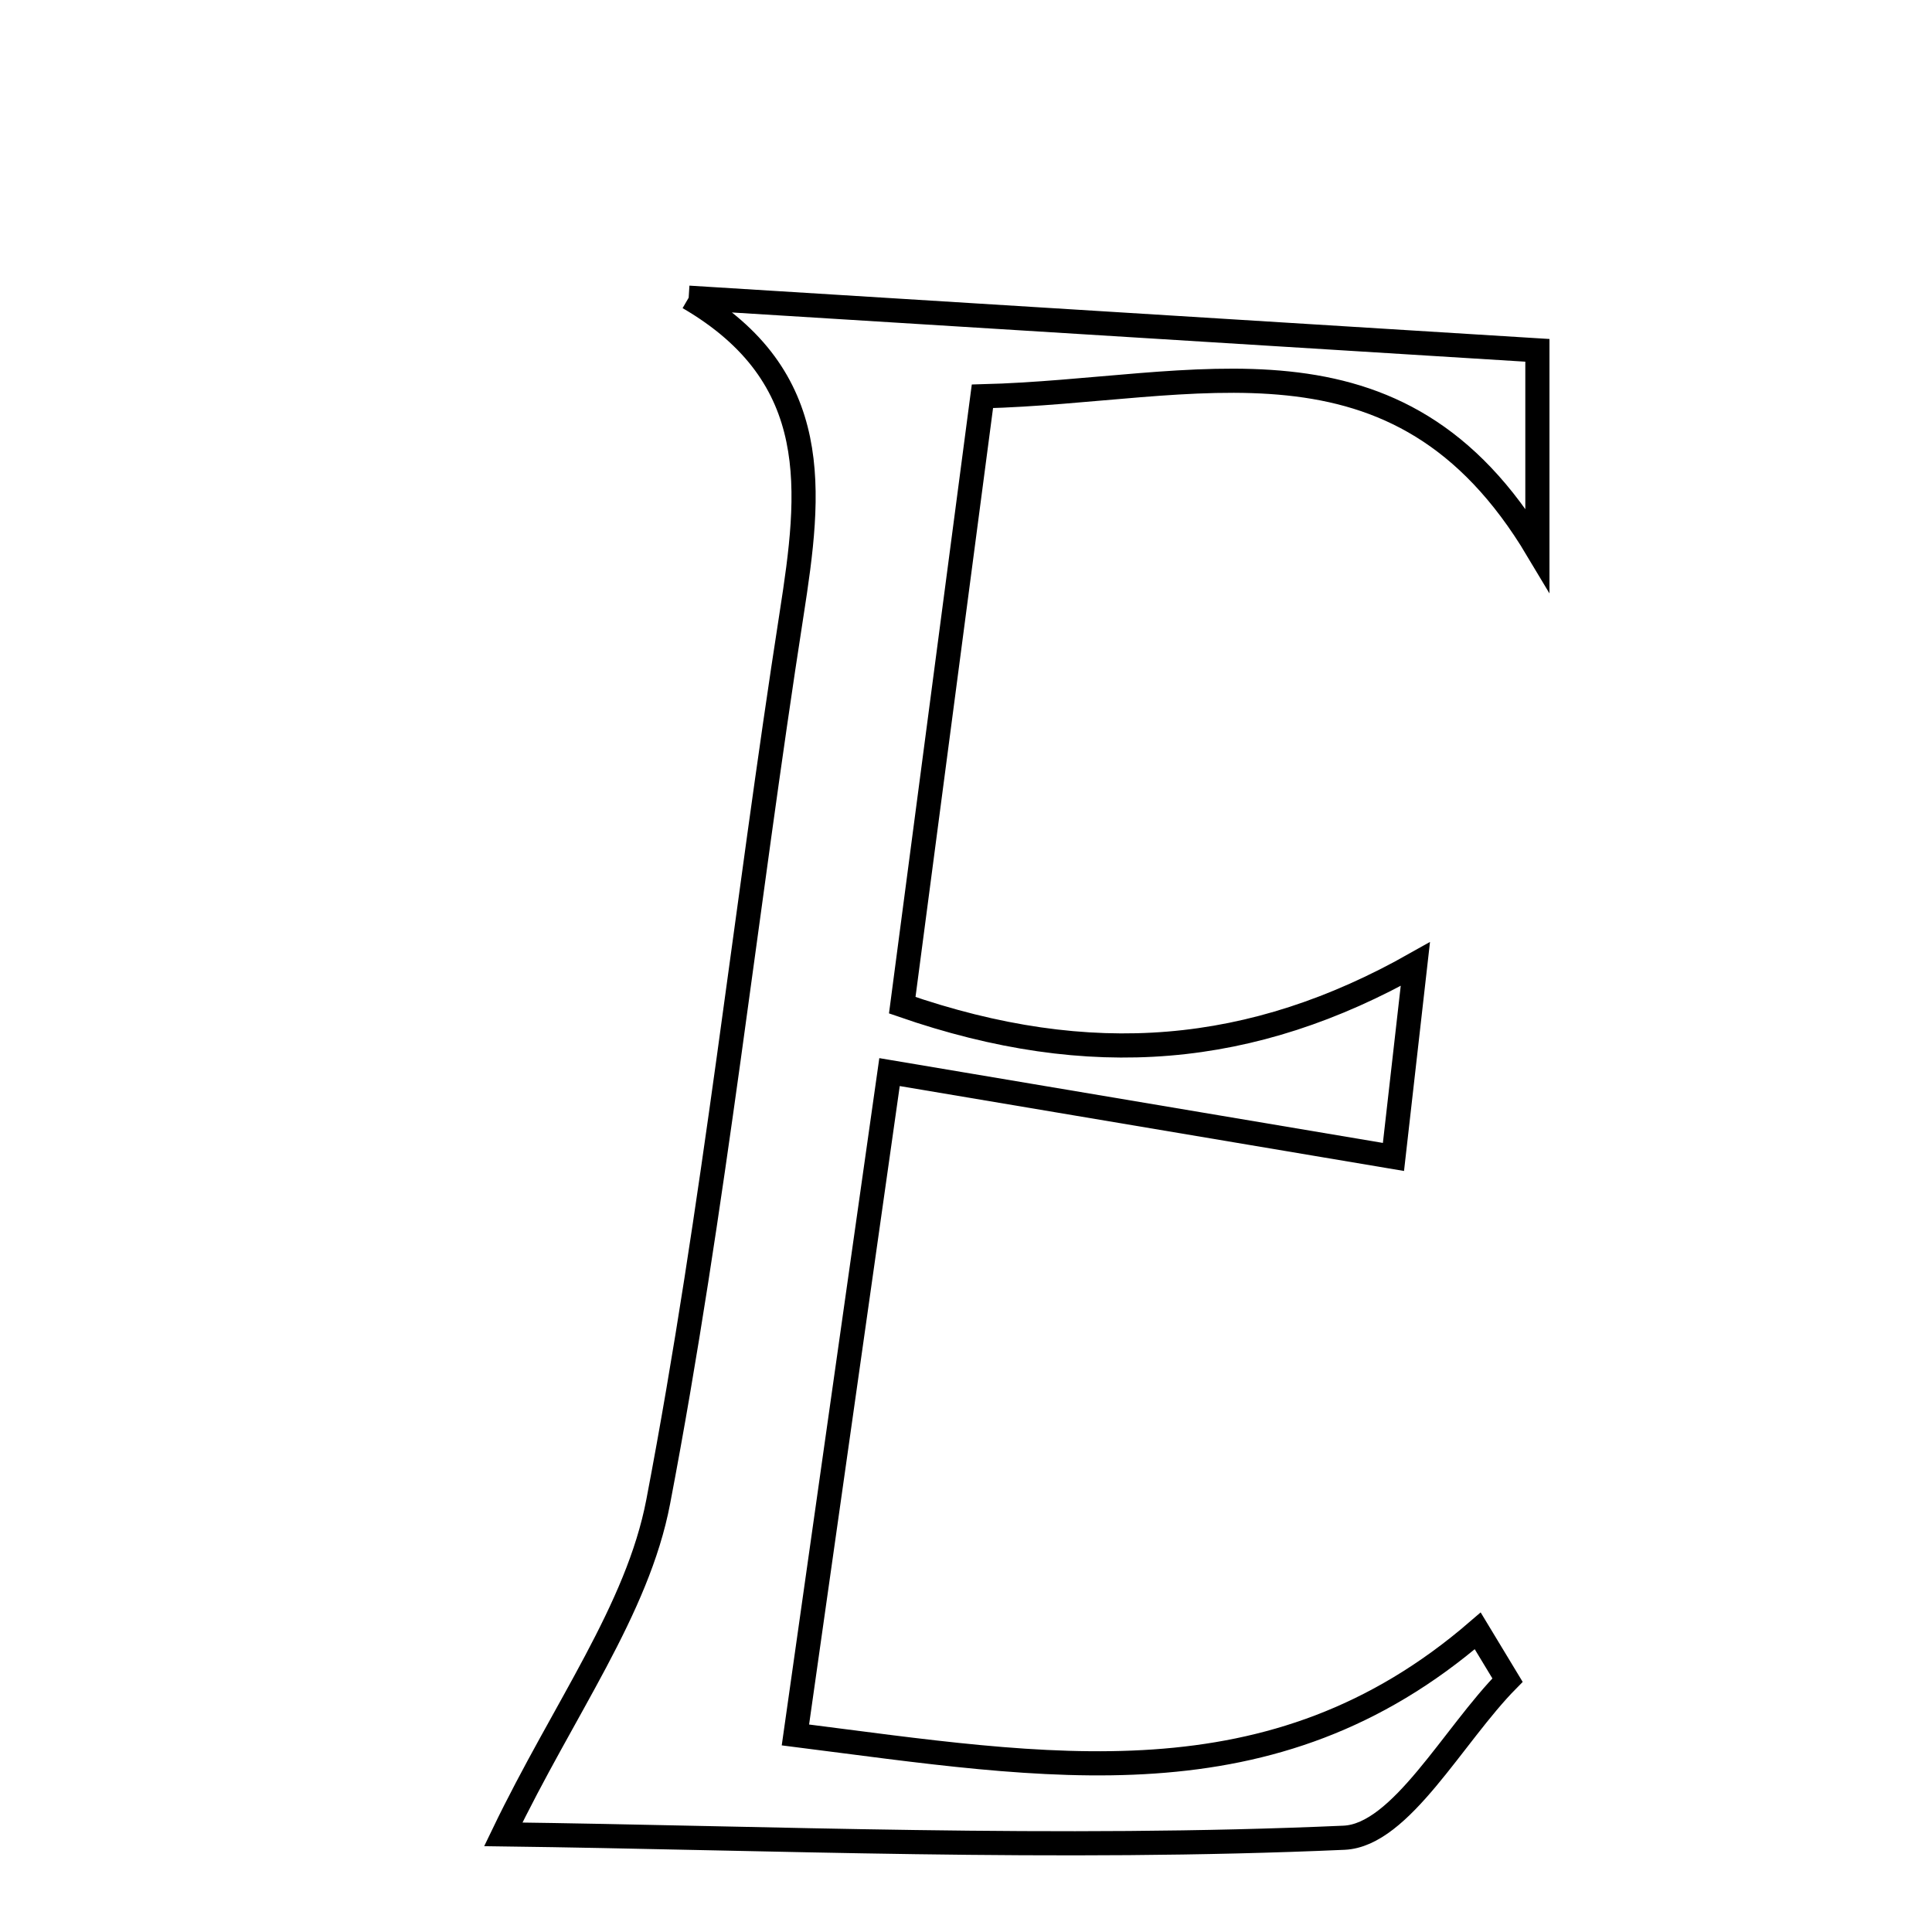 <svg xmlns="http://www.w3.org/2000/svg" viewBox="0.0 0.0 24.0 24.0" height="200px" width="200px"><path fill="none" stroke="black" stroke-width=".3" stroke-opacity="1.0"  filling="0" d="M8.555 3.698 C12.014 3.913 15.472 4.127 19.098 4.352 C19.098 5.117 19.098 5.851 19.098 6.828 C17.366 3.929 14.866 4.856 12.204 4.923 C11.87 7.462 11.544 9.933 11.208 12.487 C13.551 13.3 15.561 13.117 17.582 11.976 C17.467 12.992 17.37 13.842 17.31 14.372 C15.293 14.032 13.313 13.699 11.05 13.318 C10.633 16.257 10.283 18.725 9.881 21.552 C13.019 21.949 15.8 22.465 18.357 20.259 C18.481 20.463 18.604 20.666 18.727 20.871 C18.052 21.555 17.402 22.797 16.697 22.829 C13.129 22.987 9.546 22.83 6.252 22.787 C7.005 21.223 7.92 20 8.177 18.653 C8.874 15.005 9.262 11.299 9.834 7.625 C10.07 6.105 10.243 4.682 8.555 3.698"></path></svg>